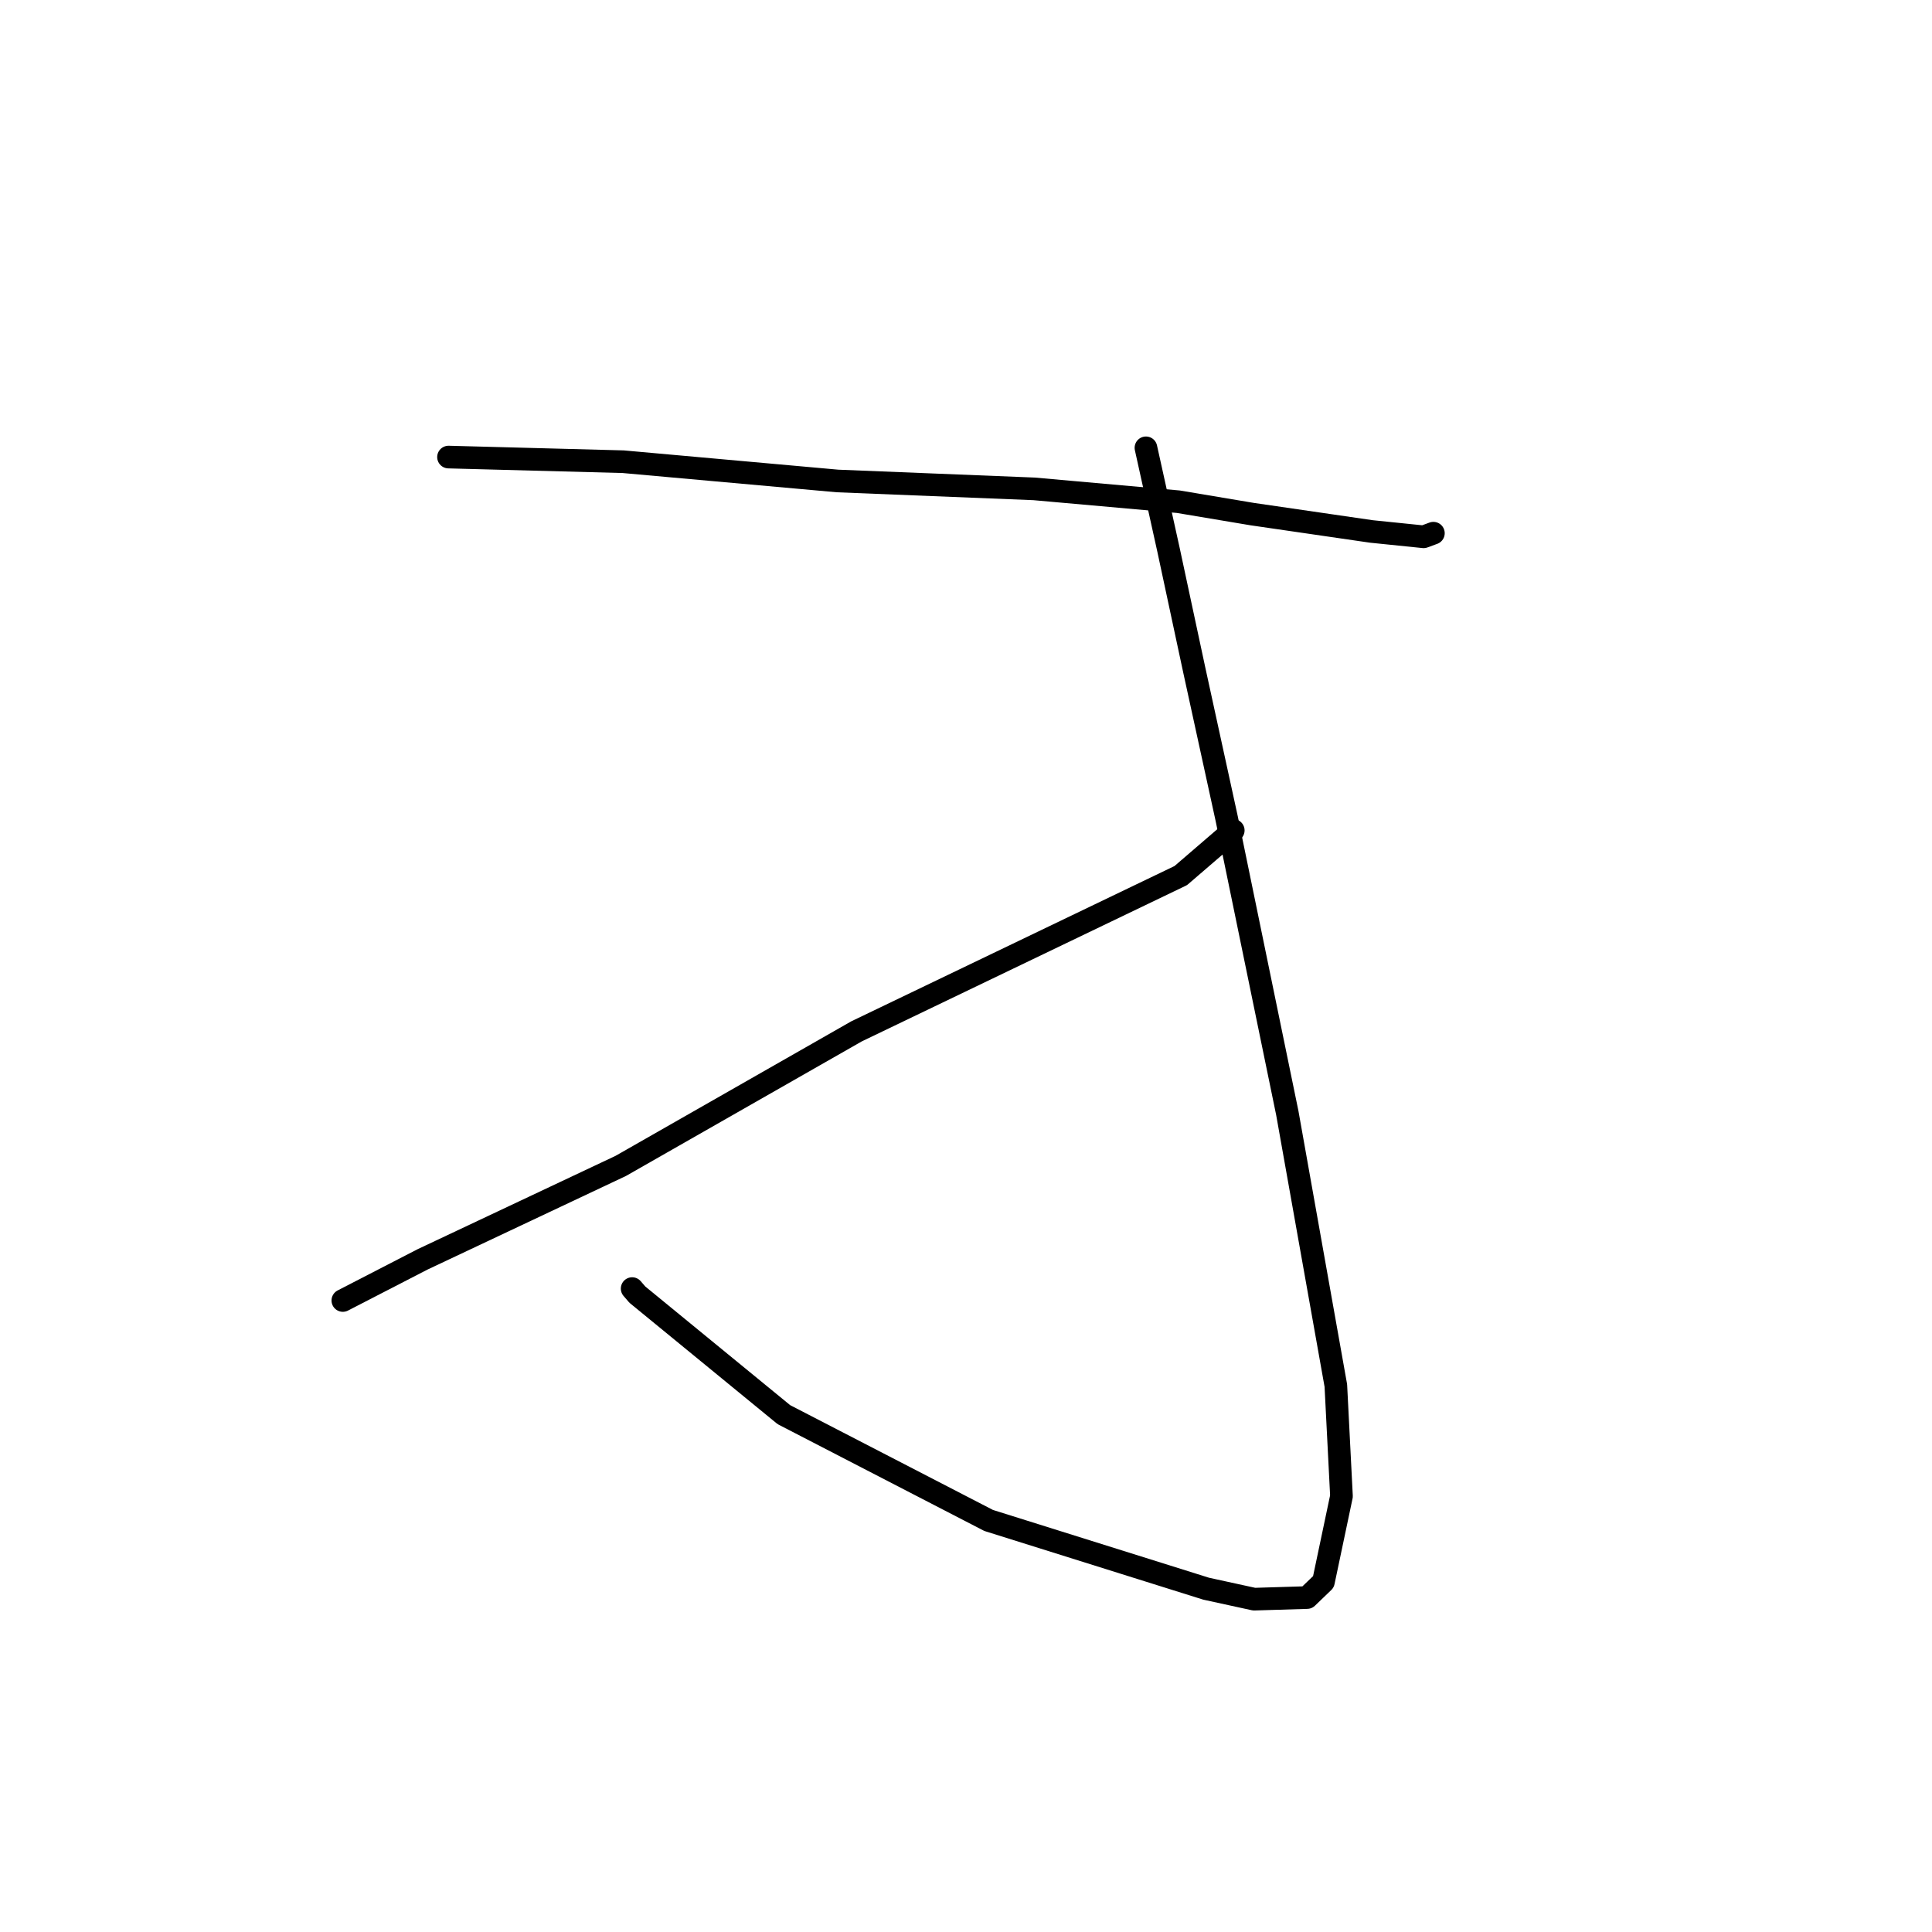 <?xml version="1.0" standalone="no"?>
    <svg width="256" height="256" xmlns="http://www.w3.org/2000/svg" version="1.1">
    <polyline stroke="black" stroke-width="3" stroke-linecap="round" fill="transparent" stroke-linejoin="round" points="59.43 60.564 82.573 61.179 110.984 63.732 137.019 64.778 156.129 66.479 165.919 68.121 181.709 70.419 188.64 71.128 189.805 70.698 189.93 70.652 189.932 70.651 " />
        <polyline stroke="black" stroke-width="3" stroke-linecap="round" fill="transparent" stroke-linejoin="round" points="151.843 59.338 154.842 72.894 158.268 88.885 162.542 108.462 170.575 147.481 177.006 183.594 177.753 198.256 175.362 209.603 173.198 211.685 166.182 211.898 159.821 210.51 130.999 201.467 103.87 187.449 84.457 171.547 83.763 170.744 " />
        <polyline stroke="black" stroke-width="3" stroke-linecap="round" fill="transparent" stroke-linejoin="round" points="163.413 110.032 156.457 116.02 113.491 136.662 82.252 154.49 55.994 166.874 45.429 172.322 " />
        </svg>